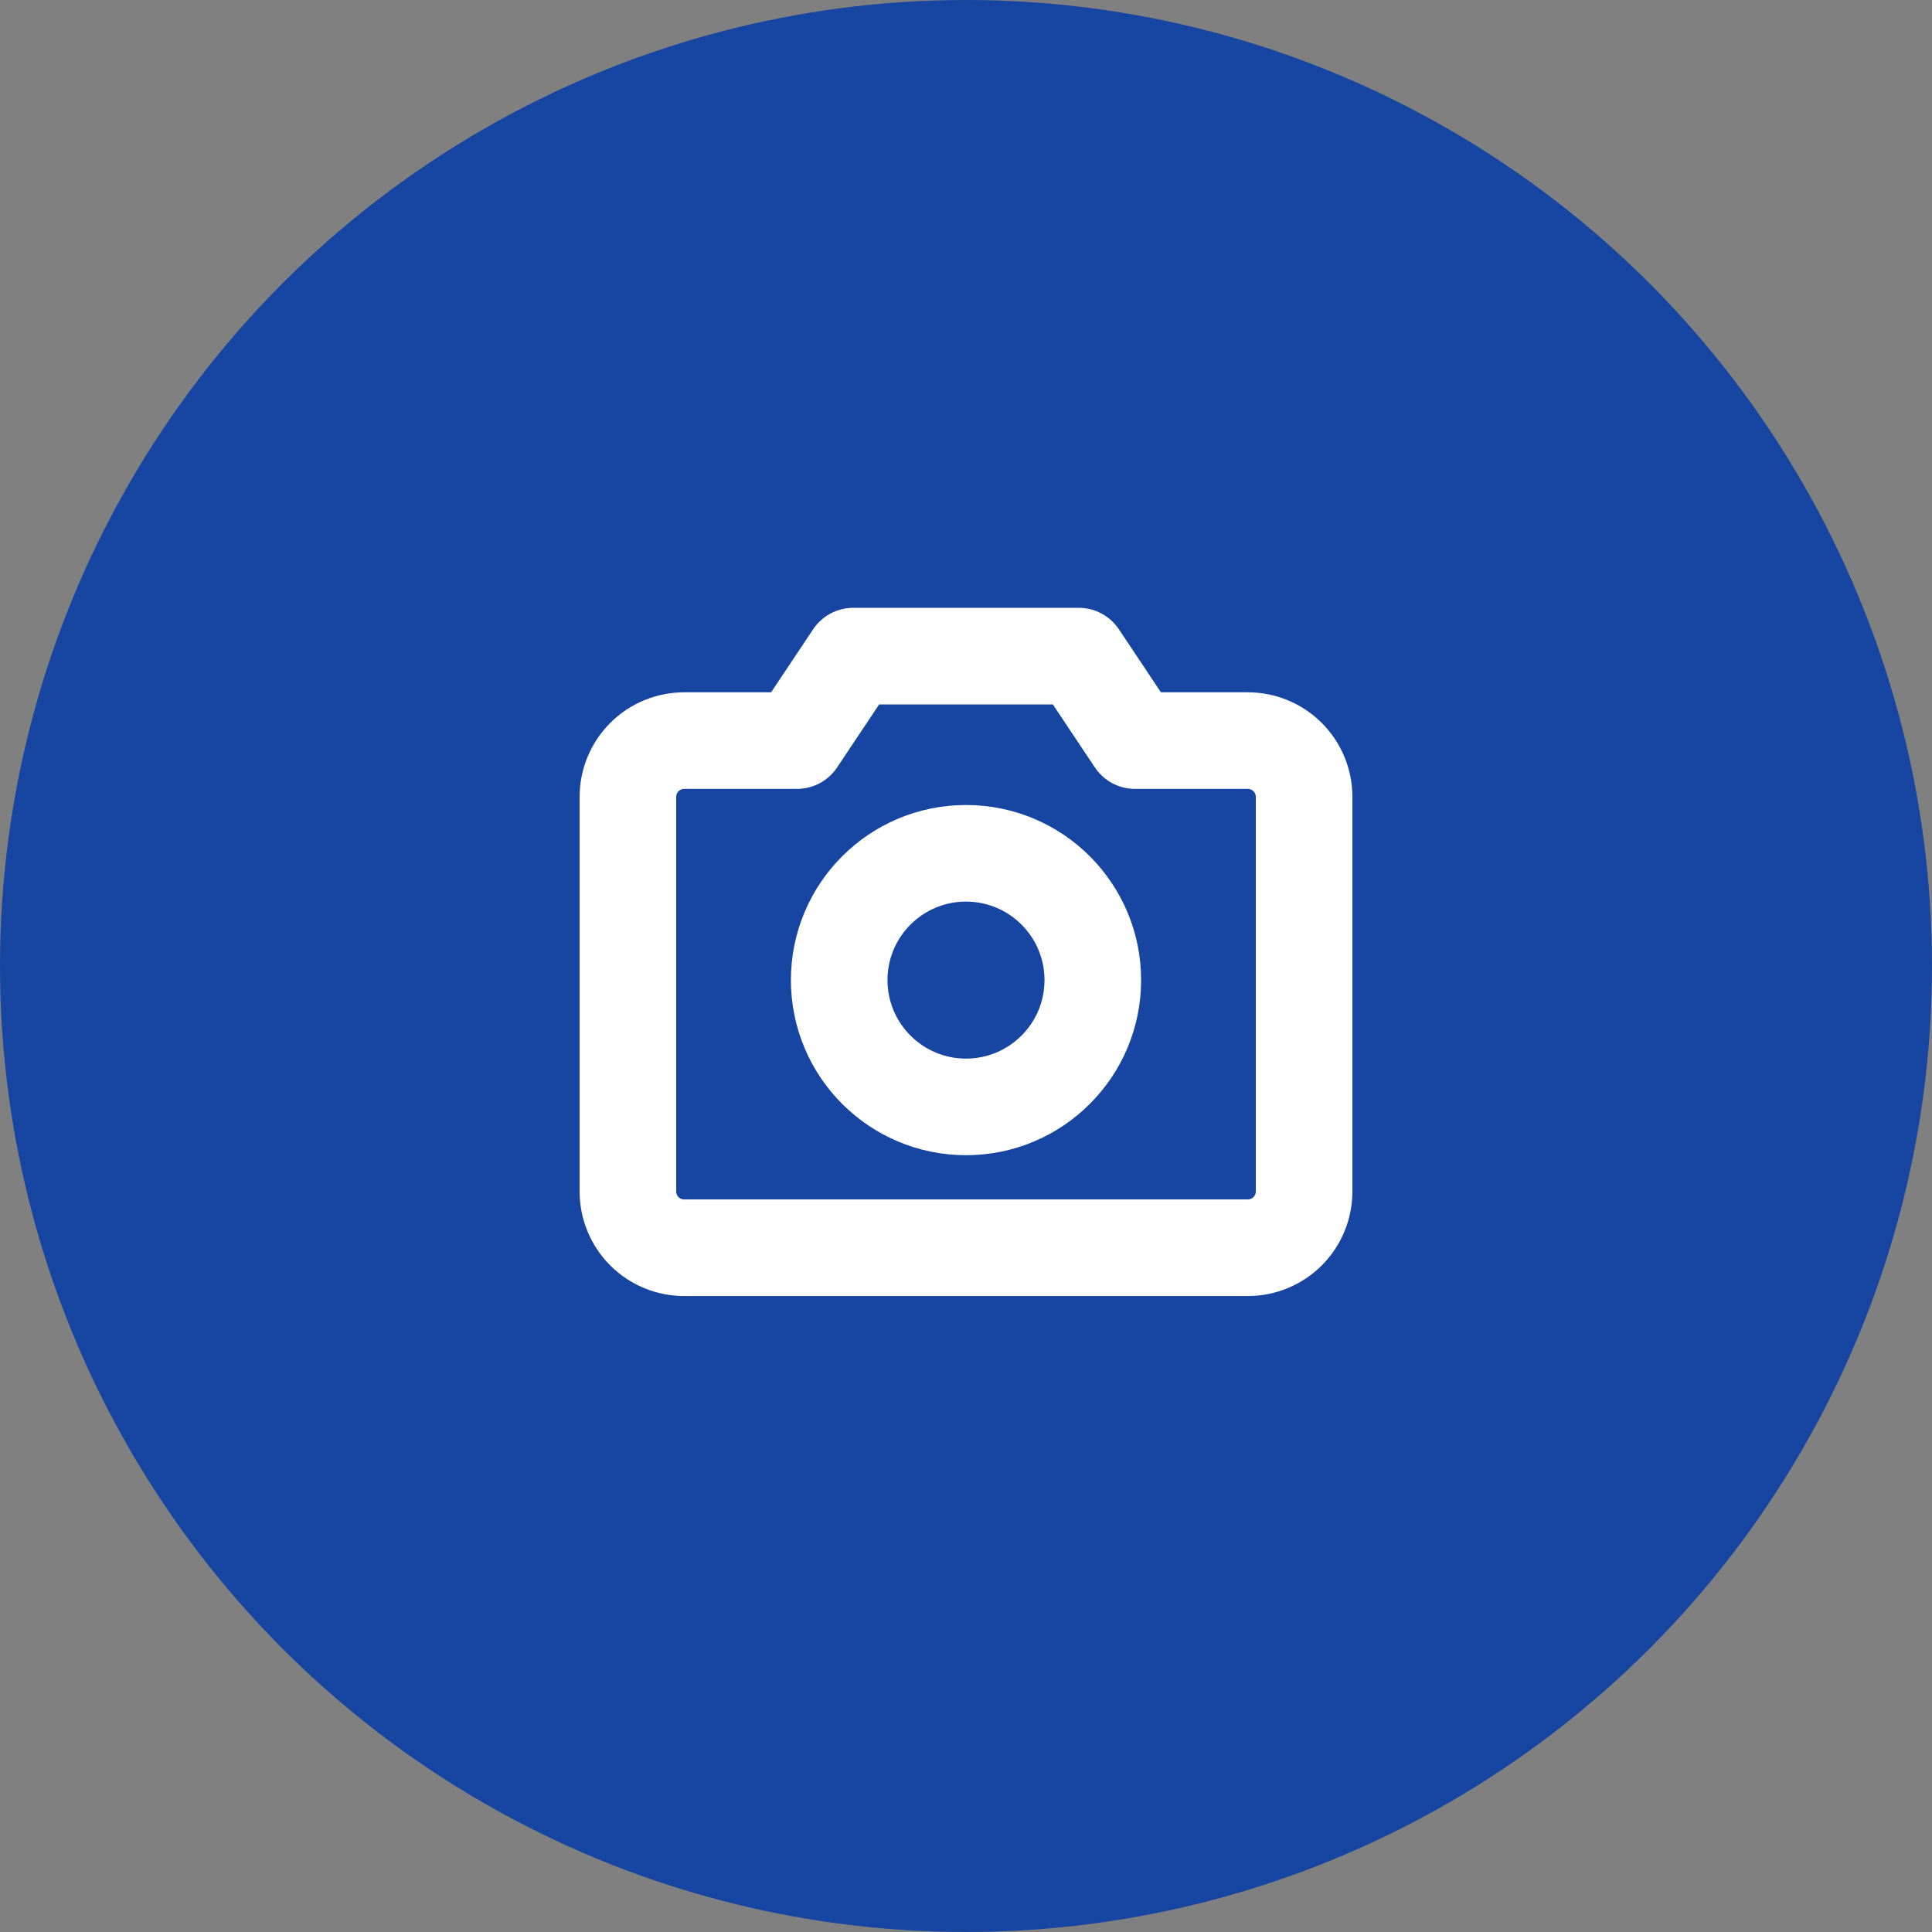 <svg width="30" height="30" viewBox="0 0 30 30" fill="none" xmlns="http://www.w3.org/2000/svg">
<rect x="0" y="0" width="30" height="30" fill="#808080" stroke="none"/>
<circle cx="15" cy="15" r="15" fill="#1746A2"/>
<g clip-path="url(#clip0_1938_5611)">
<path d="M19.375 19.375H10.625C10.393 19.375 10.17 19.283 10.006 19.119C9.842 18.955 9.75 18.732 9.75 18.5V12.375C9.75 12.143 9.842 11.92 10.006 11.756C10.17 11.592 10.393 11.5 10.625 11.5H12.375L13.25 10.188H16.75L17.625 11.5H19.375C19.607 11.5 19.83 11.592 19.994 11.756C20.158 11.92 20.25 12.143 20.25 12.375V18.5C20.25 18.732 20.158 18.955 19.994 19.119C19.83 19.283 19.607 19.375 19.375 19.375Z" stroke="white" stroke-width="1.5" stroke-linecap="round" stroke-linejoin="round"/>
<path d="M15 17.188C16.087 17.188 16.969 16.306 16.969 15.219C16.969 14.131 16.087 13.25 15 13.25C13.913 13.25 13.031 14.131 13.031 15.219C13.031 16.306 13.913 17.188 15 17.188Z" stroke="white" stroke-width="1.5" stroke-linecap="round" stroke-linejoin="round"/>
</g>
<defs>
<clipPath id="clip0_1938_5611">
<rect width="14" height="14" fill="white" transform="translate(8 8)"/>
</clipPath>
</defs>
</svg>
